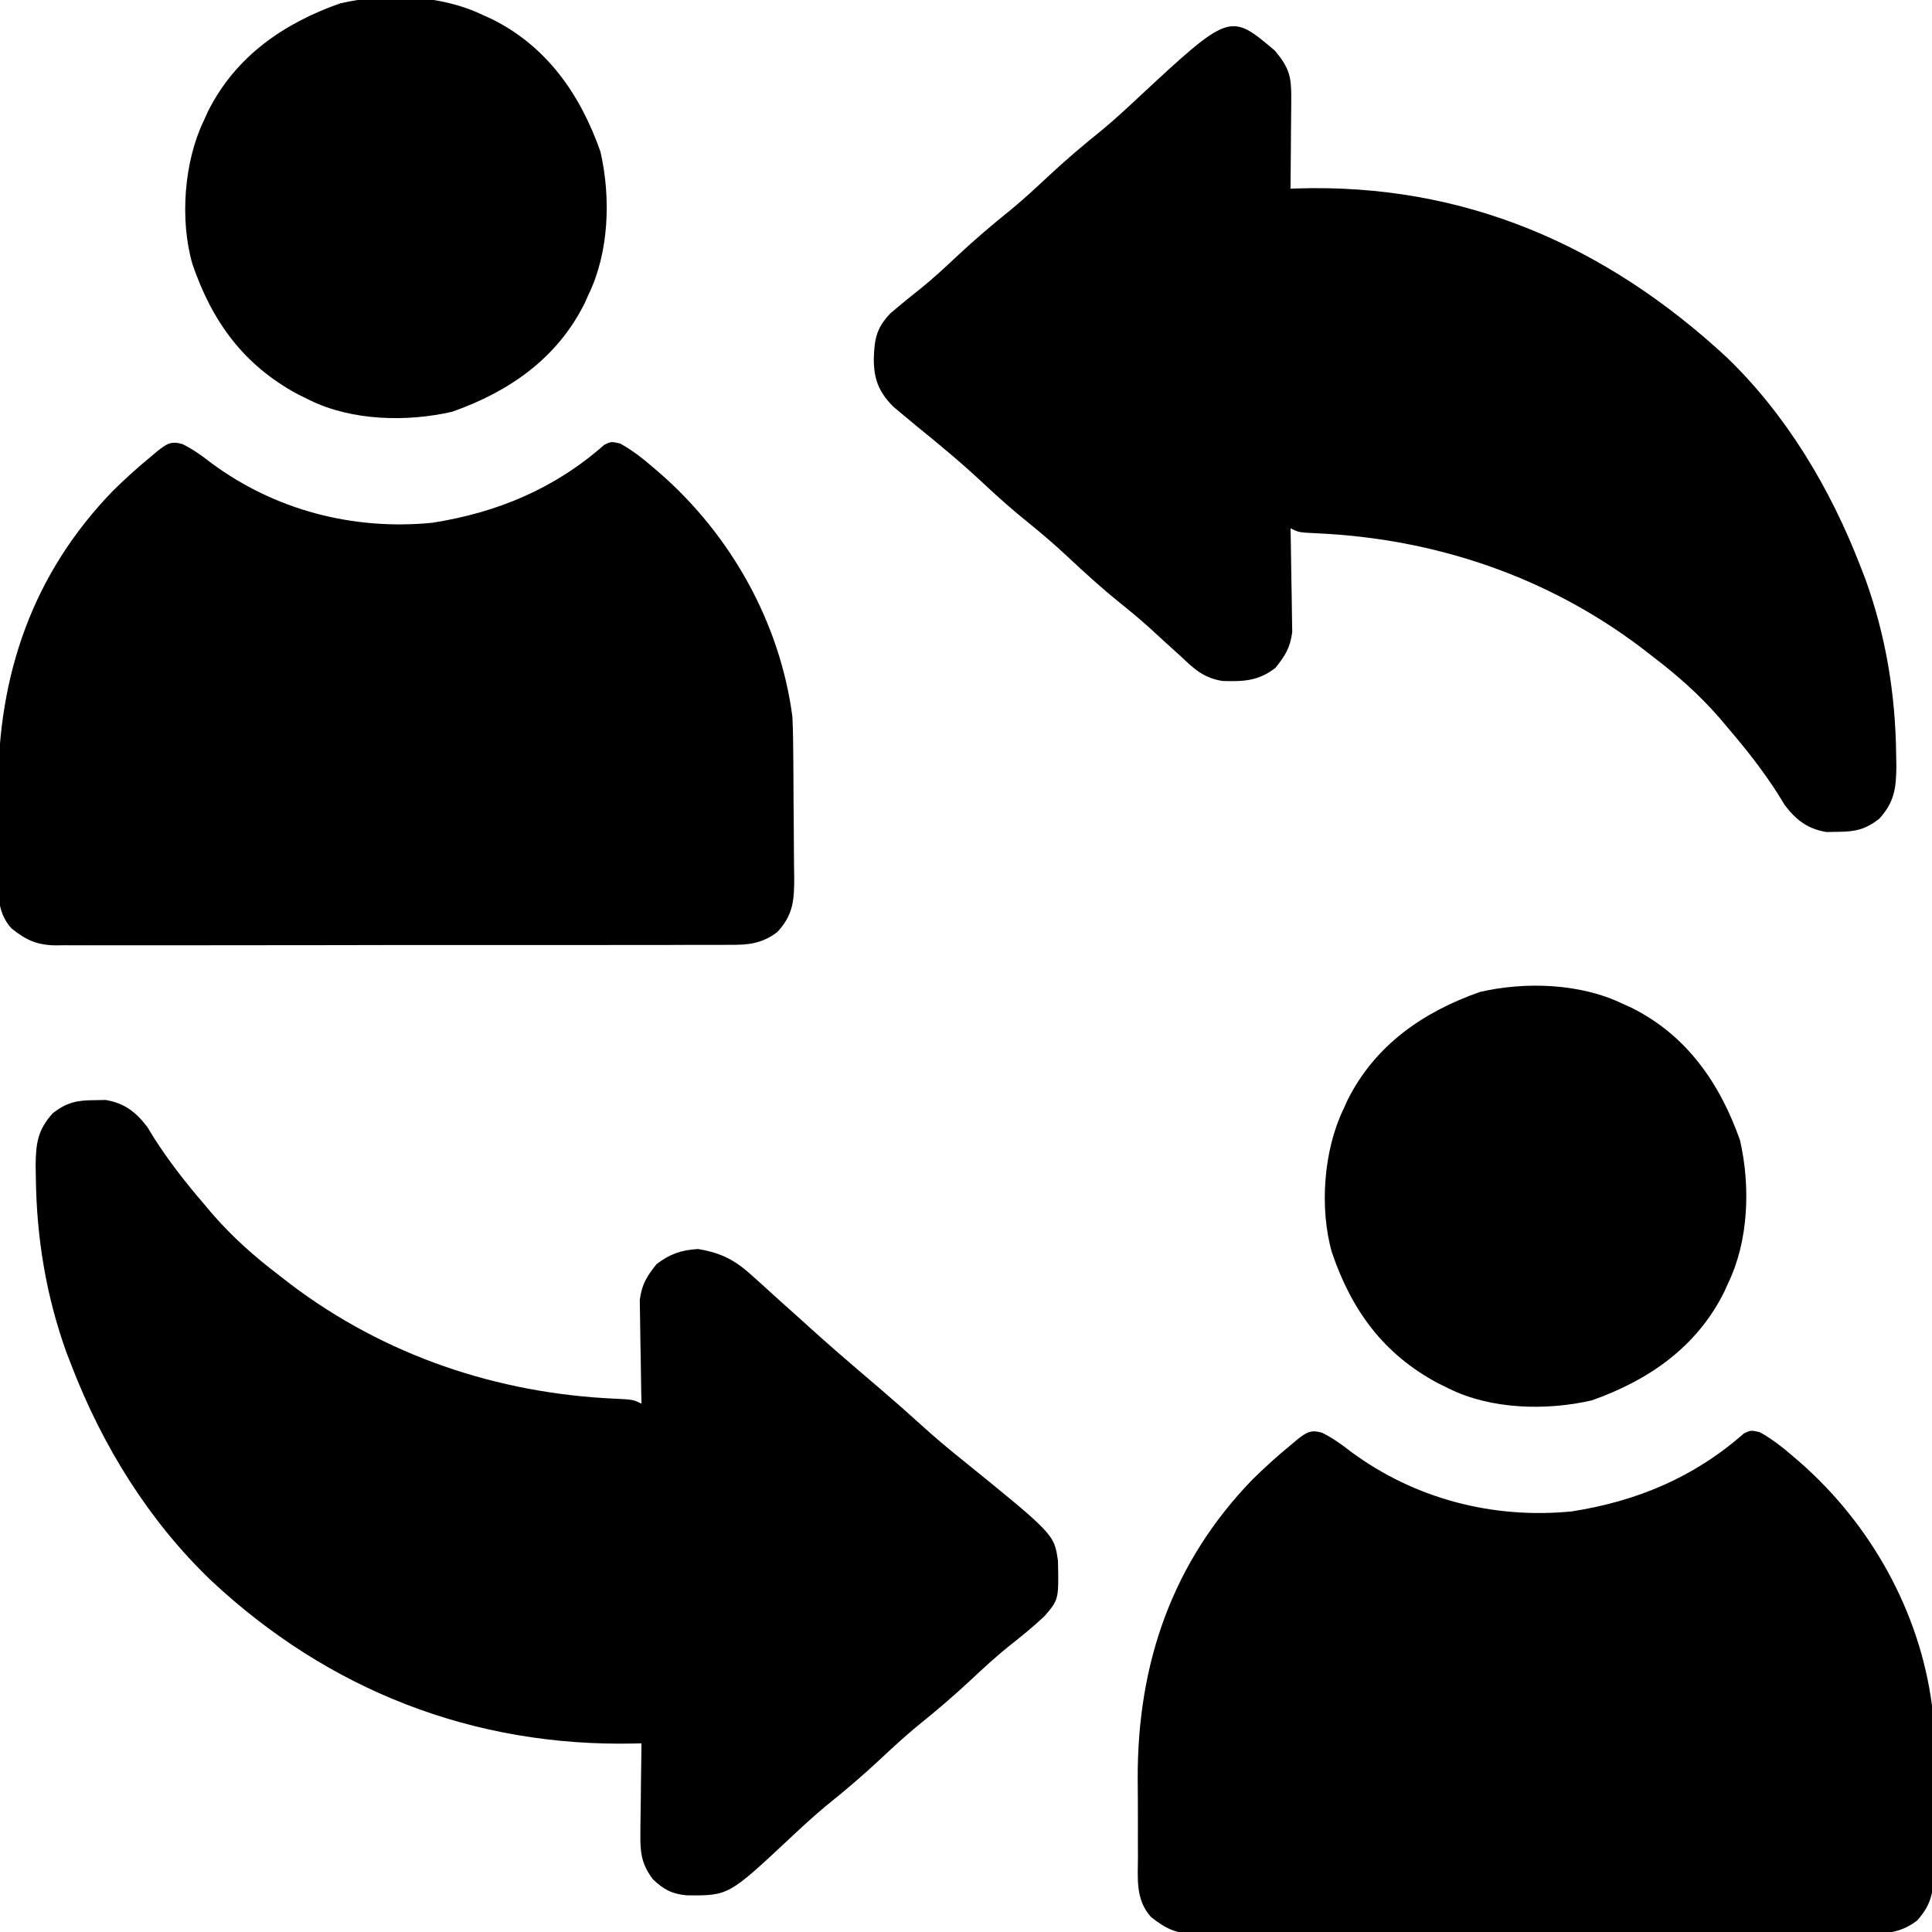 <?xml version="1.0" encoding="UTF-8"?>
<svg version="1.1" xmlns="http://www.w3.org/2000/svg" width="512" height="512">
<path d="M0 0 C0.999 -0.019 1.998 -0.039 3.027 -0.059 C8.023 0.758 11.032 3.096 14.082 7.066 C14.674 8.034 15.265 9.003 15.875 10 C19.851 16.22 24.261 21.838 29.062 27.438 C29.783 28.293 30.504 29.149 31.246 30.031 C36.644 36.266 42.51 41.444 49.062 46.438 C50.1 47.241 51.138 48.044 52.207 48.871 C77.113 67.682 106.798 77.676 137.859 79.096 C142.864 79.338 142.864 79.338 145.062 80.438 C145.042 79.53 145.021 78.622 144.999 77.687 C144.931 74.299 144.881 70.911 144.843 67.522 C144.823 66.06 144.795 64.597 144.761 63.135 C144.712 61.025 144.689 58.915 144.672 56.805 C144.651 55.537 144.63 54.27 144.608 52.964 C145.145 48.798 146.458 46.691 149.062 43.438 C152.593 40.744 155.635 39.698 160.062 39.438 C166.568 40.543 170.145 42.559 174.938 47 C175.539 47.536 176.141 48.073 176.76 48.626 C178.54 50.217 180.302 51.826 182.062 53.438 C183.854 55.042 185.646 56.646 187.438 58.25 C188.234 58.972 189.031 59.694 189.852 60.438 C194.277 64.441 198.783 68.347 203.32 72.223 C204.526 73.253 205.732 74.283 206.938 75.312 C207.85 76.092 207.85 76.092 208.781 76.887 C212.319 79.916 215.806 82.989 219.25 86.125 C222.542 89.117 225.908 91.963 229.375 94.75 C254.453 115.048 254.453 115.048 255.434 122.109 C255.654 132.324 255.654 132.324 251.855 136.75 C248.768 139.656 245.484 142.292 242.156 144.918 C238.824 147.632 235.692 150.496 232.562 153.438 C227.825 157.877 222.941 162.029 217.875 166.094 C214.664 168.77 211.612 171.581 208.562 174.438 C203.825 178.875 198.945 183.027 193.879 187.09 C190.644 189.786 187.572 192.622 184.5 195.5 C168.127 210.825 168.127 210.825 157.051 210.719 C153.058 210.343 150.959 209.186 148.062 206.438 C144.976 202.3 144.706 199.275 144.77 194.168 C144.774 193.487 144.778 192.806 144.782 192.104 C144.799 189.944 144.837 187.785 144.875 185.625 C144.89 184.154 144.904 182.684 144.916 181.213 C144.949 177.621 145.001 174.029 145.062 170.438 C144.151 170.461 144.151 170.461 143.221 170.485 C100.686 171.435 62.187 156.469 31.01 127.293 C14.51 111.499 2.25 91.673 -5.938 70.438 C-6.378 69.304 -6.819 68.171 -7.273 67.004 C-12.716 51.947 -15.265 36.427 -15.438 20.438 C-15.456 19.429 -15.474 18.42 -15.493 17.381 C-15.444 11.6 -14.999 7.889 -10.938 3.438 C-7.306 0.617 -4.561 0.006 0 0 Z " fill="#000000" transform="translate(24.938,291.562)"/>
<path d="M0 0 C3.775 4.552 4.368 6.759 4.32 12.637 C4.317 13.321 4.315 14.004 4.312 14.709 C4.301 16.889 4.275 19.07 4.25 21.25 C4.24 22.73 4.231 24.21 4.223 25.689 C4.201 29.314 4.166 32.938 4.125 36.562 C4.707 36.542 5.288 36.521 5.887 36.499 C49.977 35.136 87.482 51.447 119.605 81.145 C135.513 96.411 147.237 116.105 155.125 136.562 C155.566 137.696 156.007 138.829 156.461 139.996 C161.903 155.053 164.453 170.573 164.625 186.562 C164.643 187.571 164.662 188.58 164.681 189.619 C164.631 195.4 164.187 199.111 160.125 203.562 C156.493 206.383 153.749 206.994 149.188 207 C148.188 207.019 147.189 207.039 146.16 207.059 C141.165 206.242 138.155 203.904 135.105 199.934 C134.514 198.966 133.922 197.997 133.312 197 C129.337 190.78 124.926 185.162 120.125 179.562 C119.404 178.707 118.684 177.851 117.941 176.969 C112.544 170.734 106.677 165.556 100.125 160.562 C99.087 159.759 98.05 158.956 96.98 158.129 C72.075 139.318 42.39 129.324 11.328 127.904 C6.323 127.662 6.323 127.662 4.125 126.562 C4.156 127.924 4.156 127.924 4.188 129.313 C4.257 132.701 4.307 136.089 4.345 139.478 C4.365 140.94 4.392 142.403 4.427 143.865 C4.476 145.975 4.498 148.085 4.516 150.195 C4.547 152.096 4.547 152.096 4.579 154.036 C4.043 158.203 2.73 160.308 0.125 163.562 C-4.409 167.058 -8.317 167.197 -13.891 167.027 C-18.786 166.265 -21.377 163.92 -24.875 160.562 C-26.645 158.958 -28.416 157.354 -30.188 155.75 C-31.593 154.453 -31.593 154.453 -33.027 153.129 C-35.703 150.717 -38.441 148.441 -41.25 146.188 C-46.046 142.32 -50.545 138.213 -55.039 134.004 C-58.386 130.887 -61.805 127.927 -65.375 125.062 C-69.542 121.719 -73.479 118.211 -77.375 114.562 C-83.003 109.293 -88.875 104.405 -94.875 99.562 C-96.384 98.324 -97.885 97.074 -99.375 95.812 C-100.288 95.047 -100.288 95.047 -101.219 94.266 C-105.019 90.357 -106.306 87.053 -106.312 81.625 C-106.132 76.335 -105.638 73.5 -101.875 69.562 C-99.296 67.354 -96.668 65.224 -94.004 63.117 C-90.643 60.424 -87.512 57.511 -84.375 54.562 C-79.637 50.123 -74.754 45.971 -69.688 41.906 C-66.477 39.23 -63.425 36.419 -60.375 33.562 C-55.636 29.124 -50.754 24.971 -45.688 20.906 C-42.476 18.23 -39.426 15.418 -36.375 12.562 C-11.956 -10.136 -11.956 -10.136 0 0 Z " fill="#000000" transform="translate(337.875,13.438)"/>
<path d="M0 0 C2.869 1.426 5.184 3.099 7.711 5.066 C24.616 17.559 45.296 22.899 66.172 20.859 C83.434 18.163 98.648 11.801 111.797 0.188 C113.648 -0.684 113.648 -0.684 115.984 -0.148 C119.276 1.661 122.07 3.871 124.898 6.316 C125.47 6.808 126.041 7.3 126.63 7.807 C145.399 24.237 158.402 47.407 161.648 72.316 C161.825 76.16 161.86 80.001 161.887 83.848 C161.895 84.957 161.903 86.066 161.911 87.209 C161.925 89.549 161.936 91.889 161.944 94.229 C161.955 96.621 161.976 99.012 162.005 101.404 C162.048 104.864 162.064 108.324 162.074 111.785 C162.092 112.851 162.109 113.917 162.127 115.015 C162.11 120.927 161.855 124.777 157.648 129.316 C153.485 132.469 149.855 132.746 144.798 132.704 C144.014 132.709 143.23 132.715 142.422 132.72 C139.798 132.735 137.175 132.728 134.551 132.72 C132.668 132.726 130.786 132.733 128.903 132.741 C123.792 132.759 118.68 132.758 113.569 132.752 C109.302 132.749 105.035 132.755 100.768 132.761 C90.702 132.775 80.636 132.774 70.57 132.762 C60.184 132.751 49.799 132.765 39.413 132.792 C30.497 132.814 21.58 132.821 12.664 132.815 C7.338 132.811 2.013 132.814 -3.312 132.831 C-8.32 132.846 -13.328 132.843 -18.335 132.824 C-20.173 132.82 -22.01 132.823 -23.848 132.834 C-26.357 132.847 -28.865 132.835 -31.375 132.818 C-32.101 132.827 -32.827 132.837 -33.575 132.847 C-38.618 132.774 -41.446 131.446 -45.352 128.316 C-49.48 123.715 -48.802 118.119 -48.785 112.27 C-48.79 111.185 -48.796 110.1 -48.801 108.983 C-48.807 106.683 -48.806 104.383 -48.798 102.083 C-48.789 98.62 -48.818 95.158 -48.85 91.695 C-48.946 61.243 -39.746 34.361 -18.352 12.316 C-15.135 9.155 -11.843 6.171 -8.352 3.316 C-7.472 2.572 -7.472 2.572 -6.574 1.812 C-4.144 -0.061 -3.031 -0.881 0 0 Z " fill="#000000" transform="translate(350.352,379.684)"/>
<path d="M0 0 C2.869 1.426 5.184 3.099 7.711 5.066 C24.616 17.559 45.296 22.899 66.172 20.859 C83.434 18.163 98.648 11.801 111.797 0.188 C113.648 -0.684 113.648 -0.684 115.984 -0.148 C119.276 1.661 122.07 3.871 124.898 6.316 C125.47 6.808 126.041 7.3 126.63 7.807 C145.399 24.237 158.402 47.407 161.648 72.316 C161.825 76.16 161.86 80.001 161.887 83.848 C161.895 84.957 161.903 86.066 161.911 87.209 C161.925 89.549 161.936 91.889 161.944 94.229 C161.955 96.621 161.976 99.012 162.005 101.404 C162.048 104.864 162.064 108.324 162.074 111.785 C162.092 112.851 162.109 113.917 162.127 115.015 C162.11 120.927 161.855 124.777 157.648 129.316 C153.485 132.469 149.855 132.746 144.798 132.704 C144.014 132.709 143.23 132.715 142.422 132.72 C139.798 132.735 137.175 132.728 134.551 132.72 C132.668 132.726 130.786 132.733 128.903 132.741 C123.792 132.759 118.68 132.758 113.569 132.752 C109.302 132.749 105.035 132.755 100.768 132.761 C90.702 132.775 80.636 132.774 70.57 132.762 C60.184 132.751 49.799 132.765 39.413 132.792 C30.497 132.814 21.58 132.821 12.664 132.815 C7.338 132.811 2.013 132.814 -3.312 132.831 C-8.32 132.846 -13.328 132.843 -18.335 132.824 C-20.173 132.82 -22.01 132.823 -23.848 132.834 C-26.357 132.847 -28.865 132.835 -31.375 132.818 C-32.101 132.827 -32.827 132.837 -33.575 132.847 C-38.618 132.774 -41.446 131.446 -45.352 128.316 C-49.48 123.715 -48.802 118.119 -48.785 112.27 C-48.79 111.185 -48.796 110.1 -48.801 108.983 C-48.807 106.683 -48.806 104.383 -48.798 102.083 C-48.789 98.62 -48.818 95.158 -48.85 91.695 C-48.946 61.243 -39.746 34.361 -18.352 12.316 C-15.135 9.155 -11.843 6.171 -8.352 3.316 C-7.472 2.572 -7.472 2.572 -6.574 1.812 C-4.144 -0.061 -3.031 -0.881 0 0 Z " fill="#000000" transform="translate(48.352,117.684)"/>
<path d="M0 0 C0.78 0.351 1.56 0.701 2.363 1.062 C17.019 8.352 25.823 21.14 31.117 36.172 C33.908 48.275 33.426 62.772 28 74 C27.649 74.78 27.299 75.56 26.938 76.363 C19.648 91.019 6.86 99.823 -8.172 105.117 C-20.2 107.891 -34.879 107.52 -46 102 C-47.012 101.502 -48.024 101.005 -49.066 100.492 C-63.427 92.763 -71.784 81.245 -77 66 C-80.382 54.317 -79.238 38.839 -74 28 C-73.649 27.22 -73.299 26.44 -72.938 25.637 C-65.648 10.981 -52.86 2.177 -37.828 -3.117 C-25.725 -5.908 -11.228 -5.426 0 0 Z " fill="#000000" transform="translate(430,266)"/>
<path d="M0 0 C0.78 0.351 1.56 0.701 2.363 1.062 C17.019 8.352 25.823 21.14 31.117 36.172 C33.908 48.275 33.426 62.772 28 74 C27.649 74.78 27.299 75.56 26.938 76.363 C19.648 91.019 6.86 99.823 -8.172 105.117 C-20.2 107.891 -34.879 107.52 -46 102 C-47.012 101.502 -48.024 101.005 -49.066 100.492 C-63.427 92.763 -71.784 81.245 -77 66 C-80.382 54.317 -79.238 38.839 -74 28 C-73.649 27.22 -73.299 26.44 -72.938 25.637 C-65.648 10.981 -52.86 2.177 -37.828 -3.117 C-25.725 -5.908 -11.228 -5.426 0 0 Z " fill="#000000" transform="translate(128,4)"/>
</svg>
